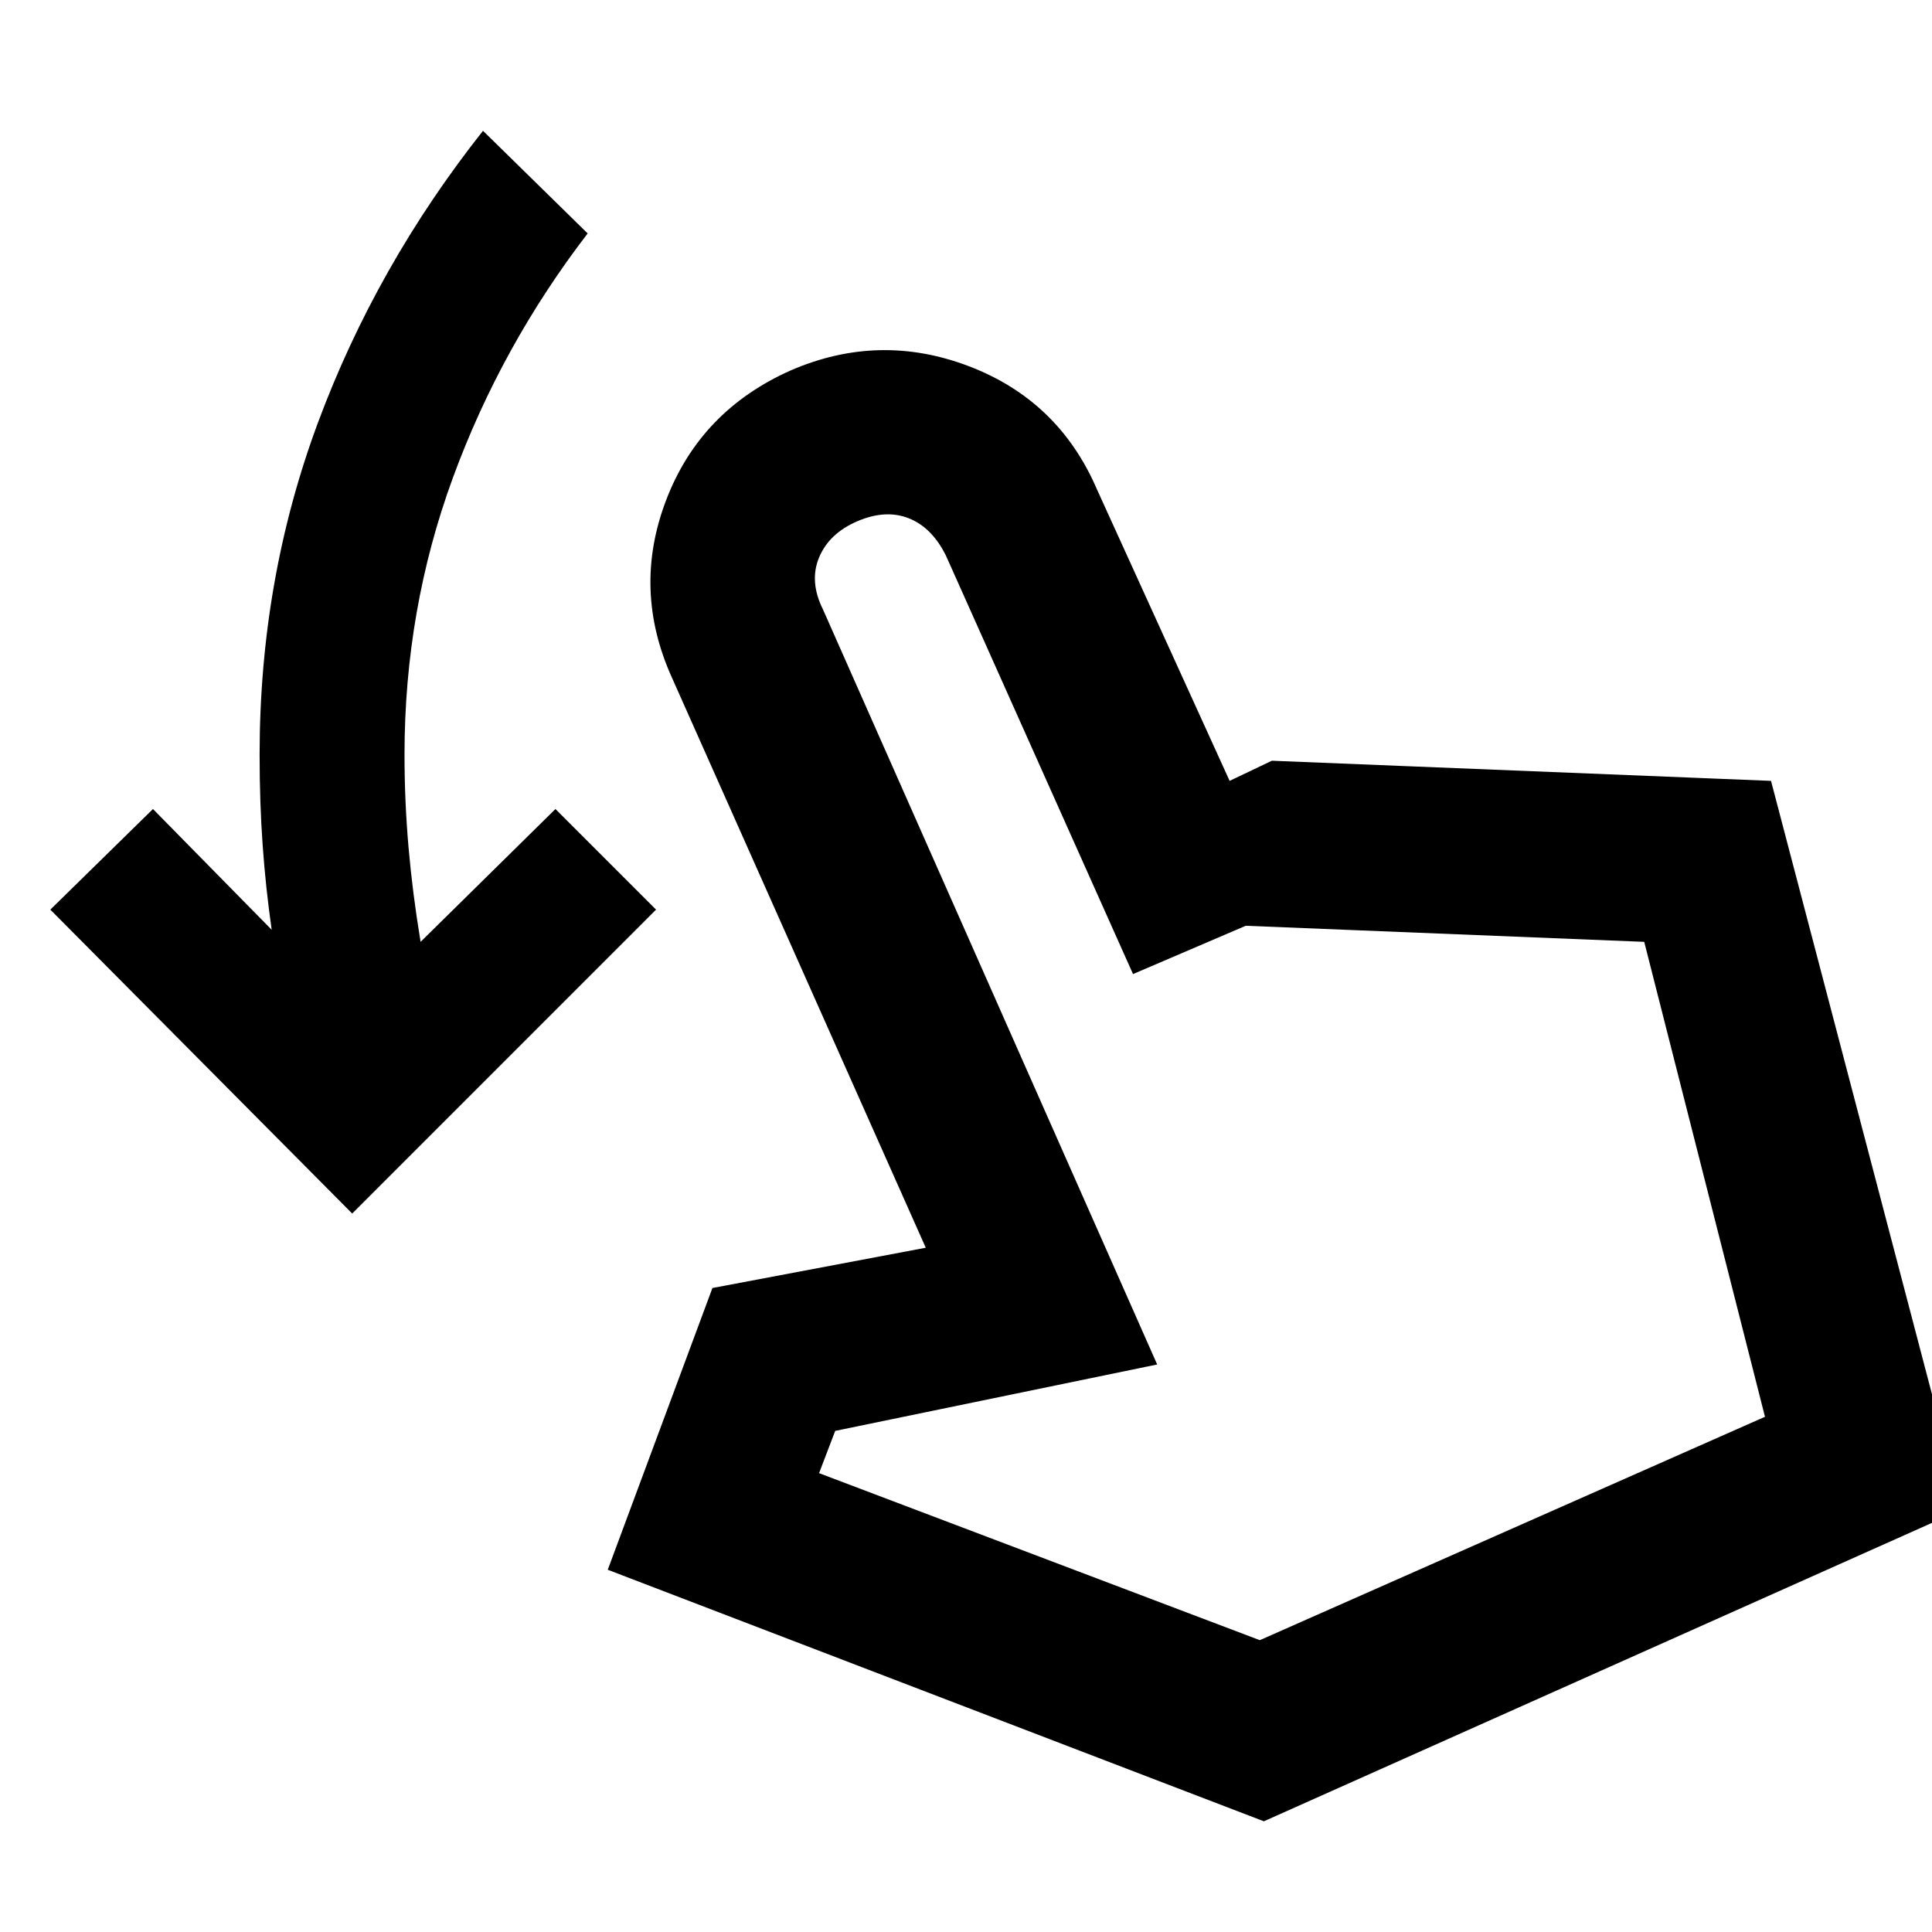 <svg xmlns="http://www.w3.org/2000/svg" height="40" width="40"><path d="m7.292 25.125-6.25-6.292 2.125-2.083 2.458 2.5q-.125-.875-.187-1.75-.063-.875-.063-1.875 0-3.625 1.208-6.875Q7.792 5.5 10 2.708l2.167 2.125q-1.792 2.334-2.792 5.063-1 2.729-1 5.729 0 .958.083 1.917.084.958.25 1.958l2.792-2.75 2.083 2.083Zm18.875 12.583L12.583 32.5l2.167-5.833 4.417-.834-5.25-11.791q-.834-1.834-.125-3.688.708-1.854 2.583-2.687 1.833-.792 3.687-.084 1.855.709 2.646 2.542l2.75 6.042.875-.417 10.334.417 3.958 15.083Zm-.084-3.75 10.459-4.625-2.5-9.833-8.25-.333-2.334 1-3.875-8.667q-.291-.583-.771-.771-.479-.187-1.062.063-.583.25-.792.75-.208.5.084 1.083l6.916 15.625-6.666 1.375-.334.875Zm0 0Z"/></svg>